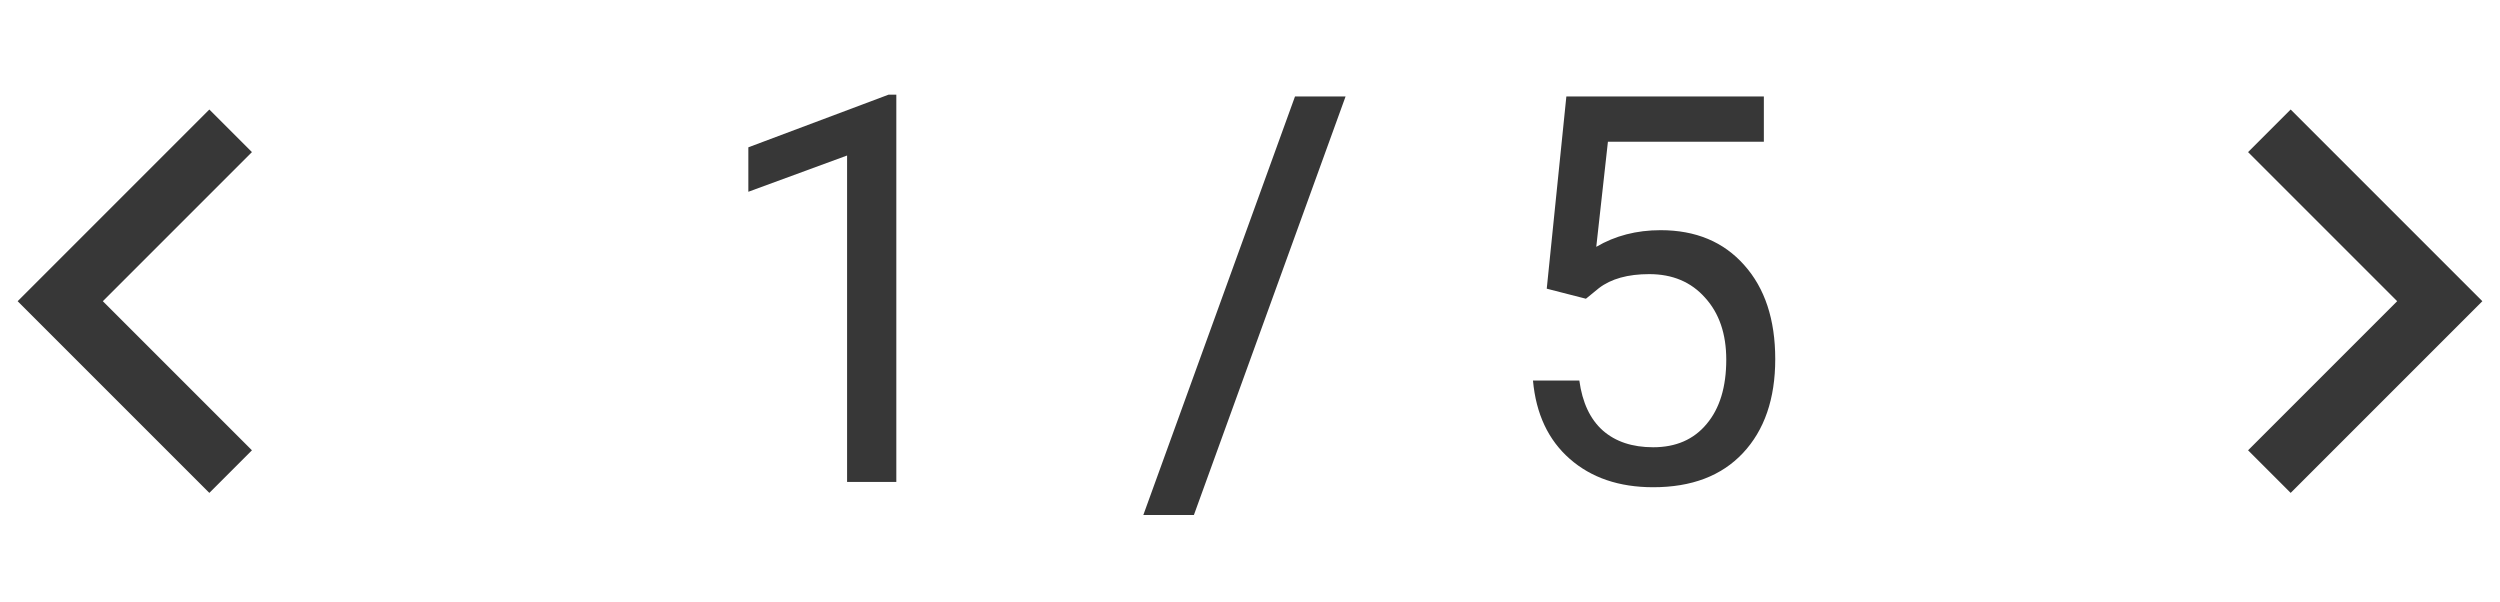 <svg width="83" height="20" viewBox="0 0 83 20" fill="none" xmlns="http://www.w3.org/2000/svg">
<path d="M29.758 16H28.123V5.163L24.845 6.367V4.891L29.503 3.142H29.758V16ZM39.637 17.099H37.958L42.994 3.203H44.673L39.637 17.099ZM51.352 9.584L52.003 3.203H58.56V4.706H53.383L52.996 8.195C53.623 7.826 54.335 7.642 55.132 7.642C56.298 7.642 57.224 8.028 57.909 8.802C58.595 9.569 58.938 10.609 58.938 11.922C58.938 13.24 58.58 14.28 57.865 15.042C57.156 15.798 56.163 16.176 54.886 16.176C53.755 16.176 52.832 15.862 52.117 15.235C51.402 14.608 50.995 13.741 50.895 12.634H52.434C52.533 13.366 52.794 13.92 53.216 14.295C53.638 14.664 54.194 14.849 54.886 14.849C55.642 14.849 56.233 14.591 56.661 14.075C57.095 13.56 57.312 12.848 57.312 11.94C57.312 11.084 57.077 10.398 56.608 9.883C56.145 9.361 55.527 9.101 54.754 9.101C54.045 9.101 53.488 9.256 53.084 9.566L52.653 9.918L51.352 9.584Z" fill="#373737"/>
<path d="M7.657 4.343L2 10L7.657 15.657" stroke="#373737" stroke-width="2"/>
<path d="M75.343 4.343L81 10L75.343 15.657" stroke="#373737" stroke-width="2"/>
</svg>
